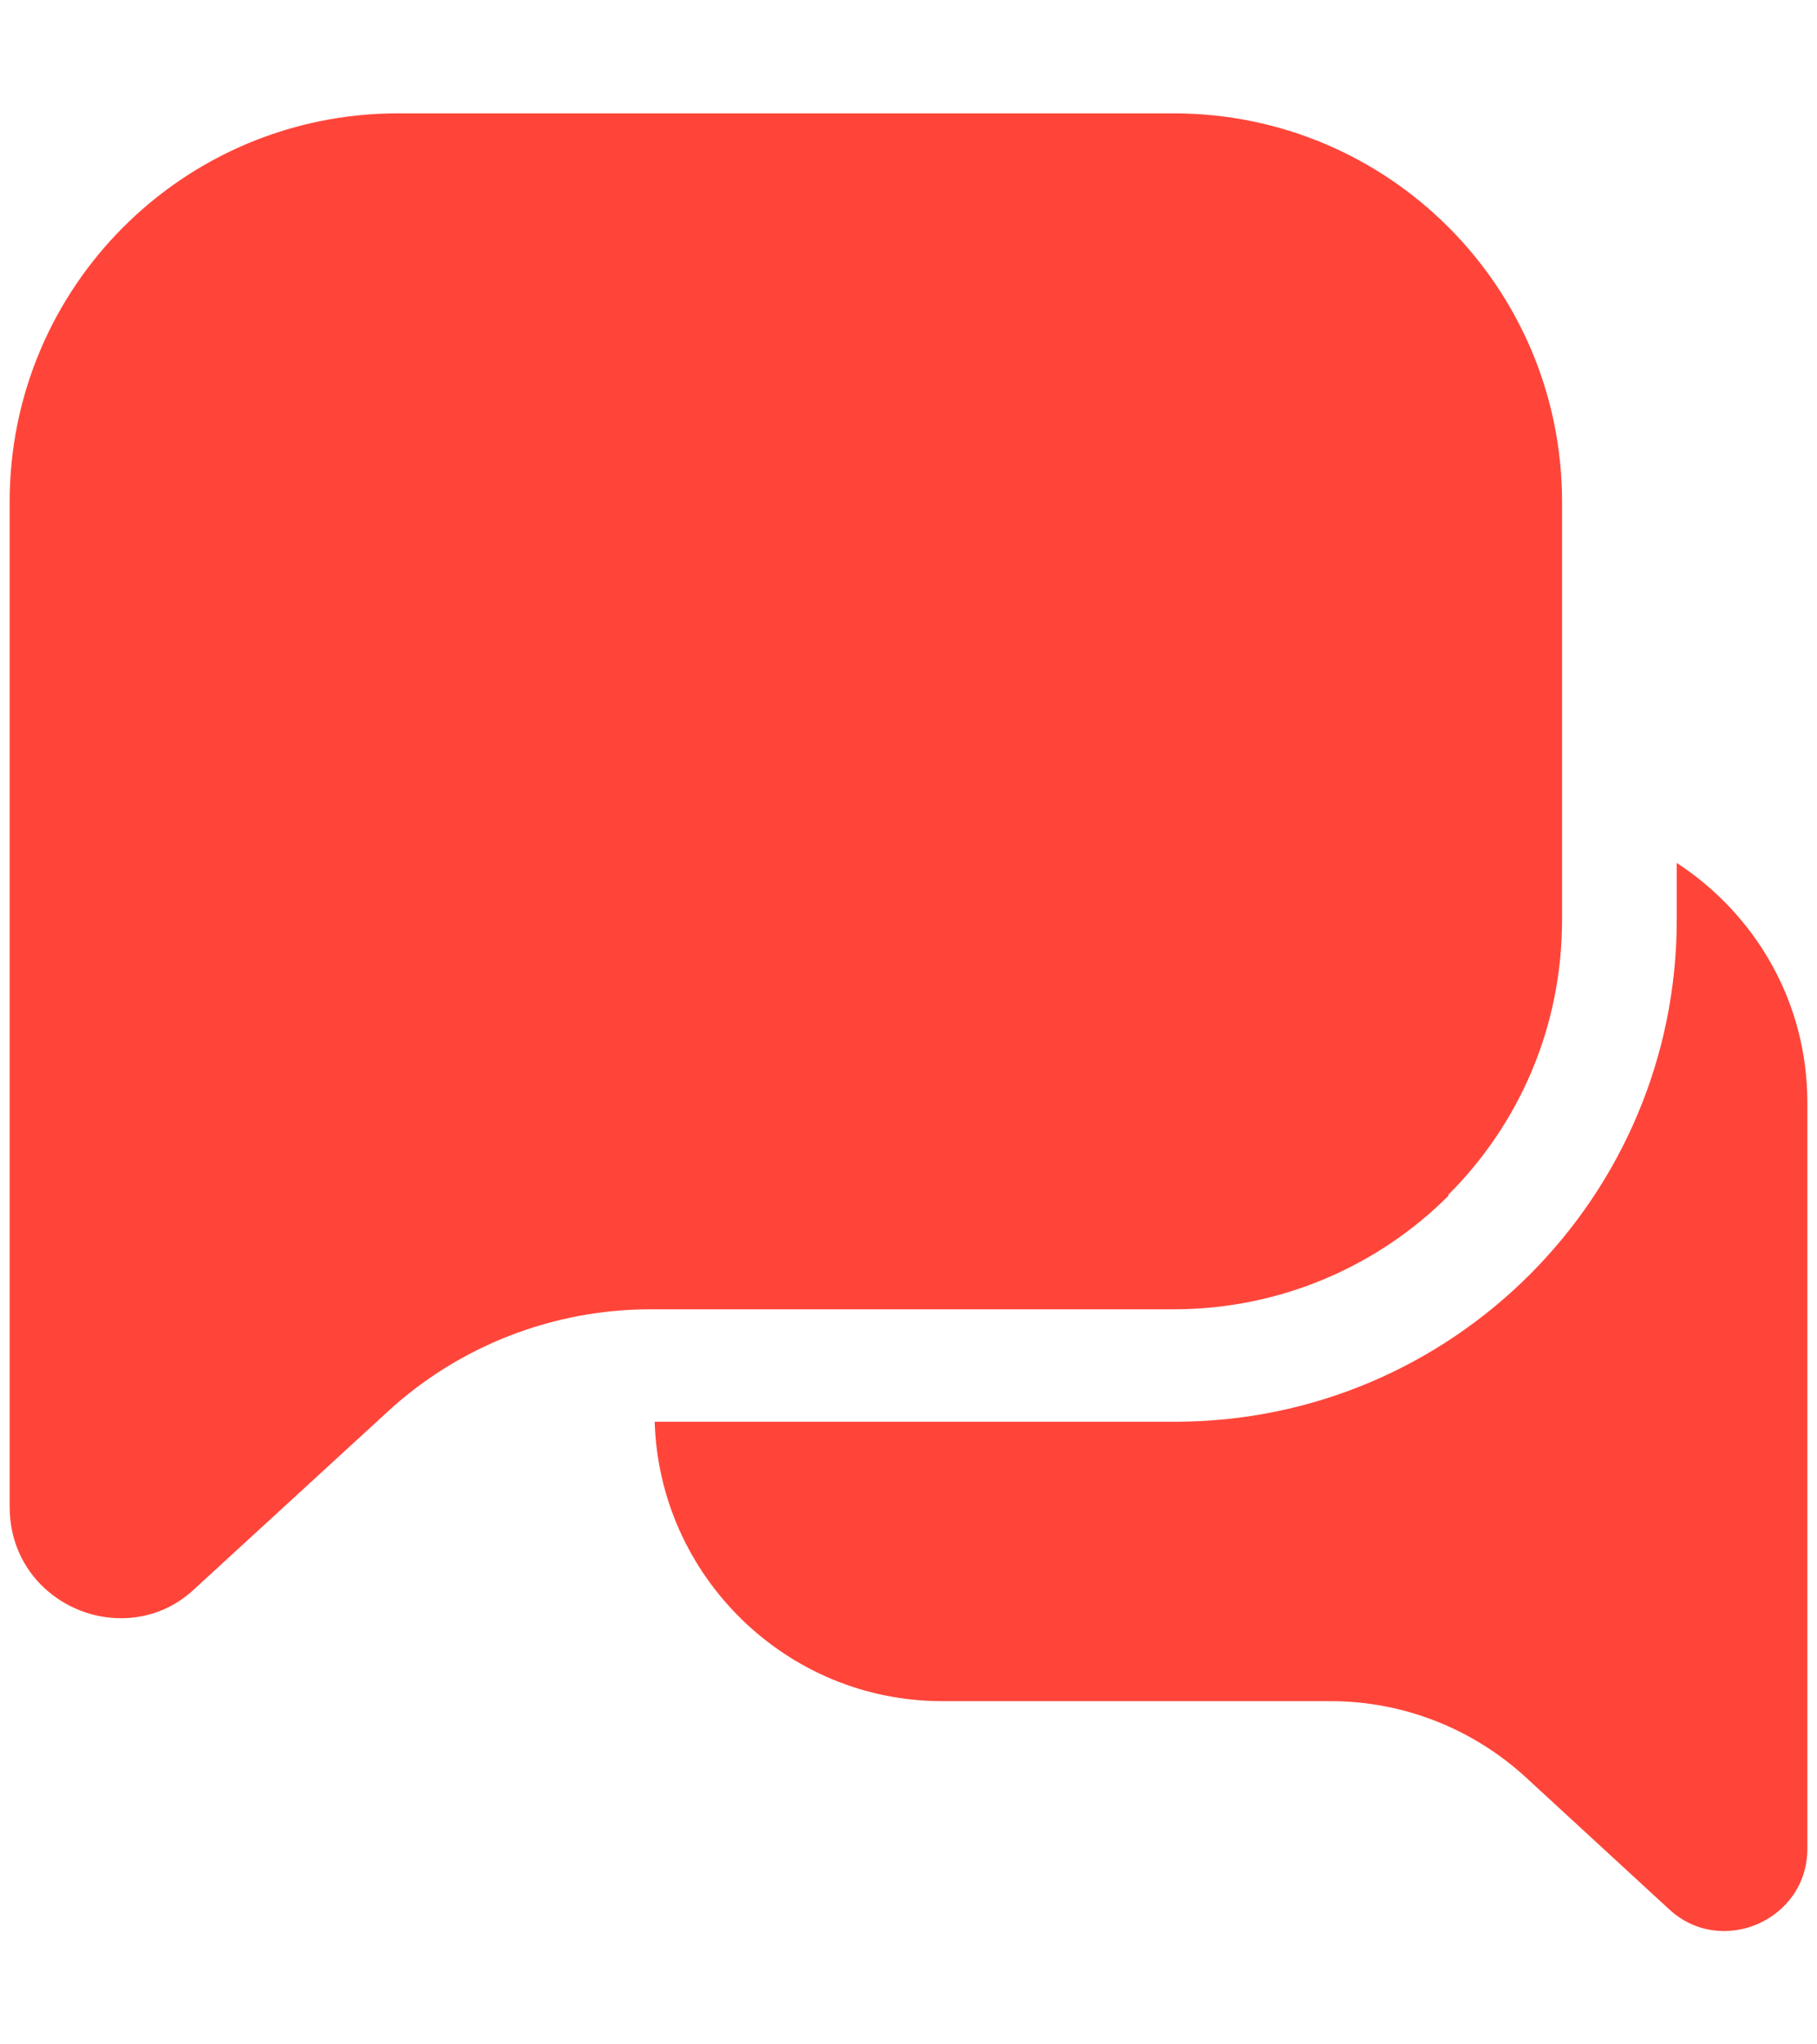 <svg width="16" height="18" viewBox="0 0 16 18" fill="none" xmlns="http://www.w3.org/2000/svg">
<path d="M14.765 7.588V8.098C14.765 10.538 12.785 12.518 10.345 12.518H5.765C5.805 13.878 6.925 14.978 8.295 14.978H11.715C12.355 14.978 12.965 15.218 13.435 15.648L14.695 16.808C15.155 17.238 15.915 16.908 15.915 16.278V9.708C15.915 8.818 15.455 8.048 14.765 7.598V7.588Z" fill="#FF453A"/>
<path d="M12.755 10.518C13.375 9.898 13.755 9.048 13.755 8.098V7.188V4.418C13.755 2.528 12.225 0.998 10.335 0.998H3.505C1.615 0.998 0.085 2.528 0.085 4.418V13.268C0.085 13.858 0.565 14.248 1.065 14.248C1.295 14.248 1.525 14.168 1.715 13.988L3.415 12.428C4.045 11.848 4.875 11.528 5.725 11.528H10.335C11.275 11.528 12.135 11.148 12.755 10.528V10.518Z" fill="#FF453A"/>
</svg>
